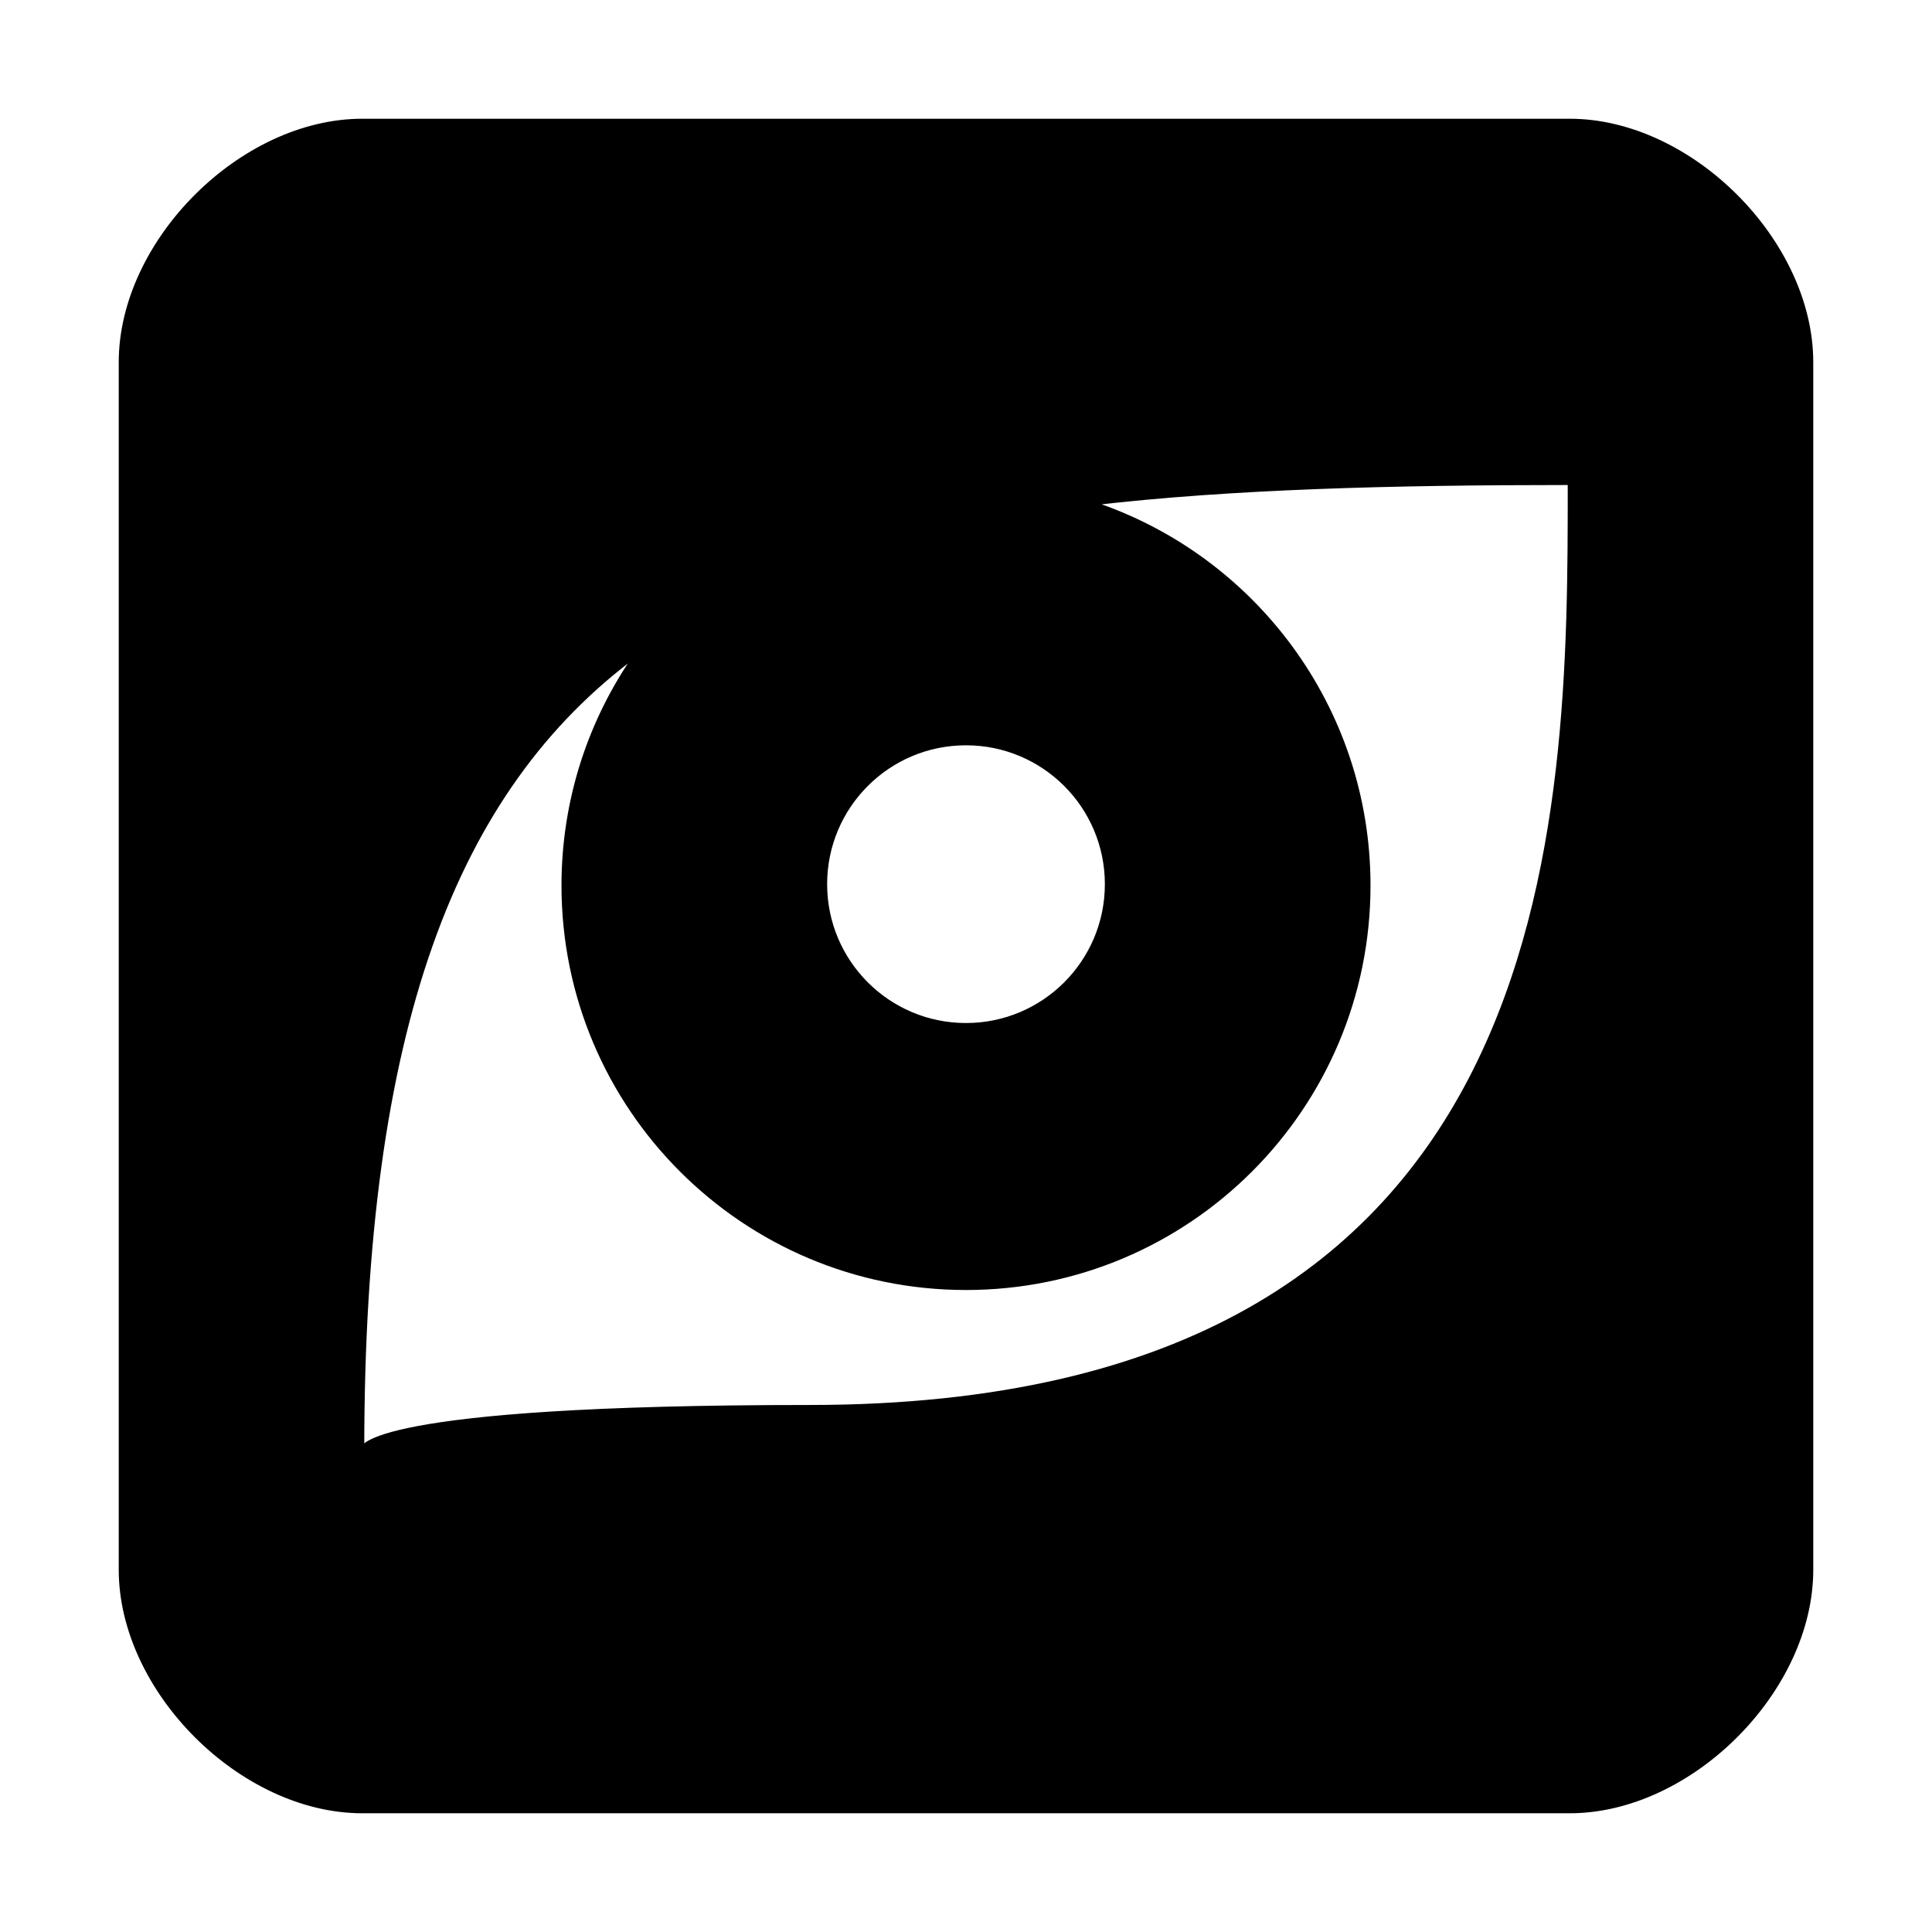 <?xml version="1.0" encoding="utf-8"?>
<!-- Generator: Adobe Illustrator 16.0.2, SVG Export Plug-In . SVG Version: 6.00 Build 0)  -->
<!DOCTYPE svg PUBLIC "-//W3C//DTD SVG 1.1//EN" "http://www.w3.org/Graphics/SVG/1.1/DTD/svg11.dtd">
<svg version="1.1" id="圖層_1" xmlns="http://www.w3.org/2000/svg" xmlns:xlink="http://www.w3.org/1999/xlink" x="0px" y="0px"
	 width="480px" height="480px" viewBox="0 0 480 480" enable-background="new 0 0 480 480" xml:space="preserve">
<path stroke="#000000" stroke-miterlimit="10" d="M390,30H90c-30,0-60,30-60,60v300c0,30,30,60,60,60h300c30,0,60-30,60-60V90
	C450,60,420,30,390,30z M240,184.667c19.33,0,35,15.67,35,35s-15.67,35-35,35s-35-15.669-35-35S220.67,184.667,240,184.667z
	 M201.111,349.563C90,349.563,90,360,90,360c0-104.396,22.697-163.794,68.092-197.374C146.694,178.868,140,198.651,140,220
	c0,55.229,44.771,100,100,100c55.229,0,100-44.771,100-100c0-44.246-28.737-81.774-68.563-94.953
	C306.016,121.035,345.534,120,390,120C390,203.479,390,349.563,201.111,349.563z"/>
</svg>
